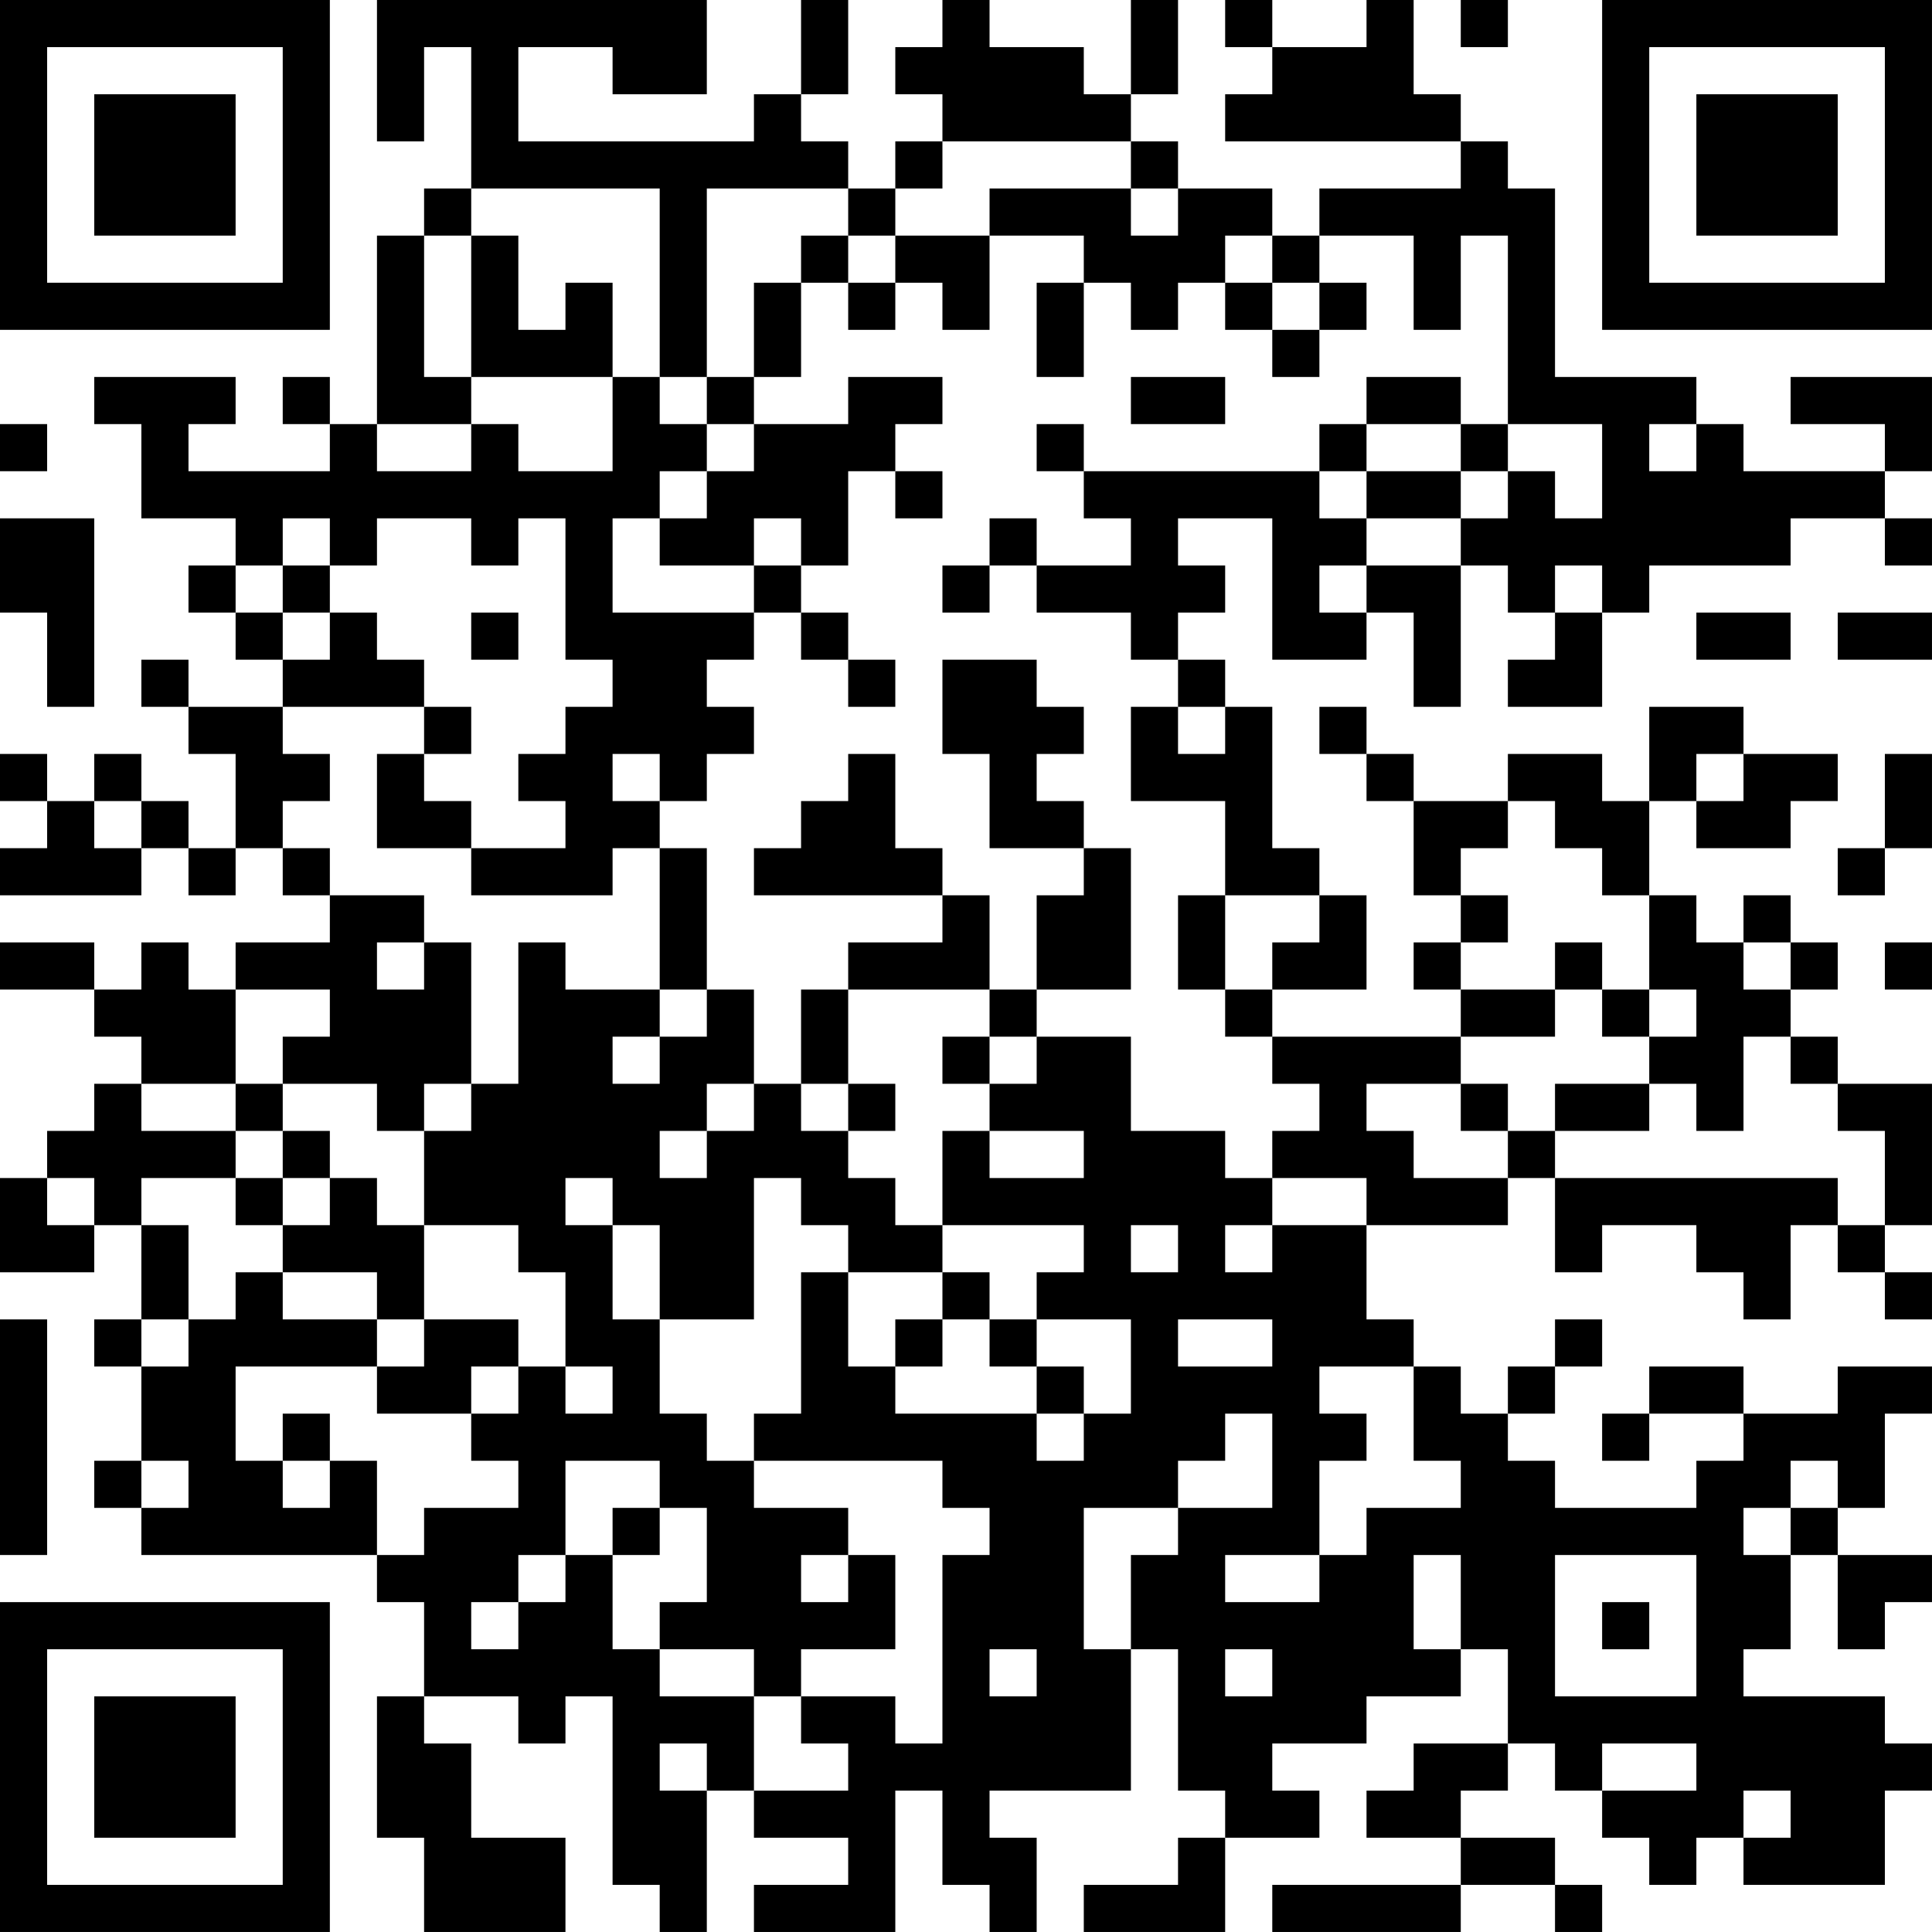 <?xml version="1.0" encoding="UTF-8"?>
<svg xmlns="http://www.w3.org/2000/svg" version="1.1" width="200" height="200" viewBox="0 0 200 200"><rect x="0" y="0" width="200" height="200" fill="#ffffff"/><g transform="scale(4.878)"><g transform="translate(0,0)"><path fill-rule="evenodd" d="M8 0L8 3L9 3L9 1L10 1L10 4L9 4L9 5L8 5L8 9L7 9L7 8L6 8L6 9L7 9L7 10L4 10L4 9L5 9L5 8L2 8L2 9L3 9L3 11L5 11L5 12L4 12L4 13L5 13L5 14L6 14L6 15L4 15L4 14L3 14L3 15L4 15L4 16L5 16L5 18L4 18L4 17L3 17L3 16L2 16L2 17L1 17L1 16L0 16L0 17L1 17L1 18L0 18L0 19L3 19L3 18L4 18L4 19L5 19L5 18L6 18L6 19L7 19L7 20L5 20L5 21L4 21L4 20L3 20L3 21L2 21L2 20L0 20L0 21L2 21L2 22L3 22L3 23L2 23L2 24L1 24L1 25L0 25L0 27L2 27L2 26L3 26L3 28L2 28L2 29L3 29L3 31L2 31L2 32L3 32L3 33L8 33L8 34L9 34L9 36L8 36L8 39L9 39L9 41L12 41L12 39L10 39L10 37L9 37L9 36L11 36L11 37L12 37L12 36L13 36L13 40L14 40L14 41L15 41L15 38L16 38L16 39L18 39L18 40L16 40L16 41L19 41L19 38L20 38L20 40L21 40L21 41L22 41L22 39L21 39L21 38L24 38L24 35L25 35L25 38L26 38L26 39L25 39L25 40L23 40L23 41L26 41L26 39L28 39L28 38L27 38L27 37L29 37L29 36L31 36L31 35L32 35L32 37L30 37L30 38L29 38L29 39L31 39L31 40L27 40L27 41L31 41L31 40L33 40L33 41L34 41L34 40L33 40L33 39L31 39L31 38L32 38L32 37L33 37L33 38L34 38L34 39L35 39L35 40L36 40L36 39L37 39L37 40L40 40L40 38L41 38L41 37L40 37L40 36L37 36L37 35L38 35L38 33L39 33L39 35L40 35L40 34L41 34L41 33L39 33L39 32L40 32L40 30L41 30L41 29L39 29L39 30L37 30L37 29L35 29L35 30L34 30L34 31L35 31L35 30L37 30L37 31L36 31L36 32L33 32L33 31L32 31L32 30L33 30L33 29L34 29L34 28L33 28L33 29L32 29L32 30L31 30L31 29L30 29L30 28L29 28L29 26L32 26L32 25L33 25L33 27L34 27L34 26L36 26L36 27L37 27L37 28L38 28L38 26L39 26L39 27L40 27L40 28L41 28L41 27L40 27L40 26L41 26L41 23L39 23L39 22L38 22L38 21L39 21L39 20L38 20L38 19L37 19L37 20L36 20L36 19L35 19L35 17L36 17L36 18L38 18L38 17L39 17L39 16L37 16L37 15L35 15L35 17L34 17L34 16L32 16L32 17L30 17L30 16L29 16L29 15L28 15L28 16L29 16L29 17L30 17L30 19L31 19L31 20L30 20L30 21L31 21L31 22L27 22L27 21L29 21L29 19L28 19L28 18L27 18L27 15L26 15L26 14L25 14L25 13L26 13L26 12L25 12L25 11L27 11L27 14L29 14L29 13L30 13L30 15L31 15L31 12L32 12L32 13L33 13L33 14L32 14L32 15L34 15L34 13L35 13L35 12L38 12L38 11L40 11L40 12L41 12L41 11L40 11L40 10L41 10L41 8L38 8L38 9L40 9L40 10L37 10L37 9L36 9L36 8L33 8L33 4L32 4L32 3L31 3L31 2L30 2L30 0L29 0L29 1L27 1L27 0L26 0L26 1L27 1L27 2L26 2L26 3L31 3L31 4L28 4L28 5L27 5L27 4L25 4L25 3L24 3L24 2L25 2L25 0L24 0L24 2L23 2L23 1L21 1L21 0L20 0L20 1L19 1L19 2L20 2L20 3L19 3L19 4L18 4L18 3L17 3L17 2L18 2L18 0L17 0L17 2L16 2L16 3L11 3L11 1L13 1L13 2L15 2L15 0ZM31 0L31 1L32 1L32 0ZM20 3L20 4L19 4L19 5L18 5L18 4L15 4L15 8L14 8L14 4L10 4L10 5L9 5L9 8L10 8L10 9L8 9L8 10L10 10L10 9L11 9L11 10L13 10L13 8L14 8L14 9L15 9L15 10L14 10L14 11L13 11L13 13L16 13L16 14L15 14L15 15L16 15L16 16L15 16L15 17L14 17L14 16L13 16L13 17L14 17L14 18L13 18L13 19L10 19L10 18L12 18L12 17L11 17L11 16L12 16L12 15L13 15L13 14L12 14L12 11L11 11L11 12L10 12L10 11L8 11L8 12L7 12L7 11L6 11L6 12L5 12L5 13L6 13L6 14L7 14L7 13L8 13L8 14L9 14L9 15L6 15L6 16L7 16L7 17L6 17L6 18L7 18L7 19L9 19L9 20L8 20L8 21L9 21L9 20L10 20L10 23L9 23L9 24L8 24L8 23L6 23L6 22L7 22L7 21L5 21L5 23L3 23L3 24L5 24L5 25L3 25L3 26L4 26L4 28L3 28L3 29L4 29L4 28L5 28L5 27L6 27L6 28L8 28L8 29L5 29L5 31L6 31L6 32L7 32L7 31L8 31L8 33L9 33L9 32L11 32L11 31L10 31L10 30L11 30L11 29L12 29L12 30L13 30L13 29L12 29L12 27L11 27L11 26L9 26L9 24L10 24L10 23L11 23L11 20L12 20L12 21L14 21L14 22L13 22L13 23L14 23L14 22L15 22L15 21L16 21L16 23L15 23L15 24L14 24L14 25L15 25L15 24L16 24L16 23L17 23L17 24L18 24L18 25L19 25L19 26L20 26L20 27L18 27L18 26L17 26L17 25L16 25L16 28L14 28L14 26L13 26L13 25L12 25L12 26L13 26L13 28L14 28L14 30L15 30L15 31L16 31L16 32L18 32L18 33L17 33L17 34L18 34L18 33L19 33L19 35L17 35L17 36L16 36L16 35L14 35L14 34L15 34L15 32L14 32L14 31L12 31L12 33L11 33L11 34L10 34L10 35L11 35L11 34L12 34L12 33L13 33L13 35L14 35L14 36L16 36L16 38L18 38L18 37L17 37L17 36L19 36L19 37L20 37L20 33L21 33L21 32L20 32L20 31L16 31L16 30L17 30L17 27L18 27L18 29L19 29L19 30L22 30L22 31L23 31L23 30L24 30L24 28L22 28L22 27L23 27L23 26L20 26L20 24L21 24L21 25L23 25L23 24L21 24L21 23L22 23L22 22L24 22L24 24L26 24L26 25L27 25L27 26L26 26L26 27L27 27L27 26L29 26L29 25L27 25L27 24L28 24L28 23L27 23L27 22L26 22L26 21L27 21L27 20L28 20L28 19L26 19L26 17L24 17L24 15L25 15L25 16L26 16L26 15L25 15L25 14L24 14L24 13L22 13L22 12L24 12L24 11L23 11L23 10L28 10L28 11L29 11L29 12L28 12L28 13L29 13L29 12L31 12L31 11L32 11L32 10L33 10L33 11L34 11L34 9L32 9L32 5L31 5L31 7L30 7L30 5L28 5L28 6L27 6L27 5L26 5L26 6L25 6L25 7L24 7L24 6L23 6L23 5L21 5L21 4L24 4L24 5L25 5L25 4L24 4L24 3ZM10 5L10 8L13 8L13 6L12 6L12 7L11 7L11 5ZM17 5L17 6L16 6L16 8L15 8L15 9L16 9L16 10L15 10L15 11L14 11L14 12L16 12L16 13L17 13L17 14L18 14L18 15L19 15L19 14L18 14L18 13L17 13L17 12L18 12L18 10L19 10L19 11L20 11L20 10L19 10L19 9L20 9L20 8L18 8L18 9L16 9L16 8L17 8L17 6L18 6L18 7L19 7L19 6L20 6L20 7L21 7L21 5L19 5L19 6L18 6L18 5ZM22 6L22 8L23 8L23 6ZM26 6L26 7L27 7L27 8L28 8L28 7L29 7L29 6L28 6L28 7L27 7L27 6ZM24 8L24 9L26 9L26 8ZM29 8L29 9L28 9L28 10L29 10L29 11L31 11L31 10L32 10L32 9L31 9L31 8ZM0 9L0 10L1 10L1 9ZM22 9L22 10L23 10L23 9ZM29 9L29 10L31 10L31 9ZM35 9L35 10L36 10L36 9ZM0 11L0 13L1 13L1 15L2 15L2 11ZM16 11L16 12L17 12L17 11ZM21 11L21 12L20 12L20 13L21 13L21 12L22 12L22 11ZM6 12L6 13L7 13L7 12ZM33 12L33 13L34 13L34 12ZM10 13L10 14L11 14L11 13ZM36 13L36 14L38 14L38 13ZM39 13L39 14L41 14L41 13ZM20 14L20 16L21 16L21 18L23 18L23 19L22 19L22 21L21 21L21 19L20 19L20 18L19 18L19 16L18 16L18 17L17 17L17 18L16 18L16 19L20 19L20 20L18 20L18 21L17 21L17 23L18 23L18 24L19 24L19 23L18 23L18 21L21 21L21 22L20 22L20 23L21 23L21 22L22 22L22 21L24 21L24 18L23 18L23 17L22 17L22 16L23 16L23 15L22 15L22 14ZM9 15L9 16L8 16L8 18L10 18L10 17L9 17L9 16L10 16L10 15ZM36 16L36 17L37 17L37 16ZM40 16L40 18L39 18L39 19L40 19L40 18L41 18L41 16ZM2 17L2 18L3 18L3 17ZM32 17L32 18L31 18L31 19L32 19L32 20L31 20L31 21L33 21L33 22L31 22L31 23L29 23L29 24L30 24L30 25L32 25L32 24L33 24L33 25L39 25L39 26L40 26L40 24L39 24L39 23L38 23L38 22L37 22L37 24L36 24L36 23L35 23L35 22L36 22L36 21L35 21L35 19L34 19L34 18L33 18L33 17ZM14 18L14 21L15 21L15 18ZM25 19L25 21L26 21L26 19ZM33 20L33 21L34 21L34 22L35 22L35 21L34 21L34 20ZM37 20L37 21L38 21L38 20ZM40 20L40 21L41 21L41 20ZM5 23L5 24L6 24L6 25L5 25L5 26L6 26L6 27L8 27L8 28L9 28L9 29L8 29L8 30L10 30L10 29L11 29L11 28L9 28L9 26L8 26L8 25L7 25L7 24L6 24L6 23ZM31 23L31 24L32 24L32 23ZM33 23L33 24L35 24L35 23ZM1 25L1 26L2 26L2 25ZM6 25L6 26L7 26L7 25ZM24 26L24 27L25 27L25 26ZM20 27L20 28L19 28L19 29L20 29L20 28L21 28L21 29L22 29L22 30L23 30L23 29L22 29L22 28L21 28L21 27ZM0 28L0 33L1 33L1 28ZM25 28L25 29L27 29L27 28ZM28 29L28 30L29 30L29 31L28 31L28 33L26 33L26 34L28 34L28 33L29 33L29 32L31 32L31 31L30 31L30 29ZM6 30L6 31L7 31L7 30ZM26 30L26 31L25 31L25 32L23 32L23 35L24 35L24 33L25 33L25 32L27 32L27 30ZM3 31L3 32L4 32L4 31ZM38 31L38 32L37 32L37 33L38 33L38 32L39 32L39 31ZM13 32L13 33L14 33L14 32ZM30 33L30 35L31 35L31 33ZM33 33L33 36L36 36L36 33ZM34 34L34 35L35 35L35 34ZM21 35L21 36L22 36L22 35ZM26 35L26 36L27 36L27 35ZM14 37L14 38L15 38L15 37ZM34 37L34 38L36 38L36 37ZM37 38L37 39L38 39L38 38ZM0 0L0 7L7 7L7 0ZM1 1L1 6L6 6L6 1ZM2 2L2 5L5 5L5 2ZM34 0L34 7L41 7L41 0ZM35 1L35 6L40 6L40 1ZM36 2L36 5L39 5L39 2ZM0 34L0 41L7 41L7 34ZM1 35L1 40L6 40L6 35ZM2 36L2 39L5 39L5 36Z" fill="#000000"/></g></g></svg>
